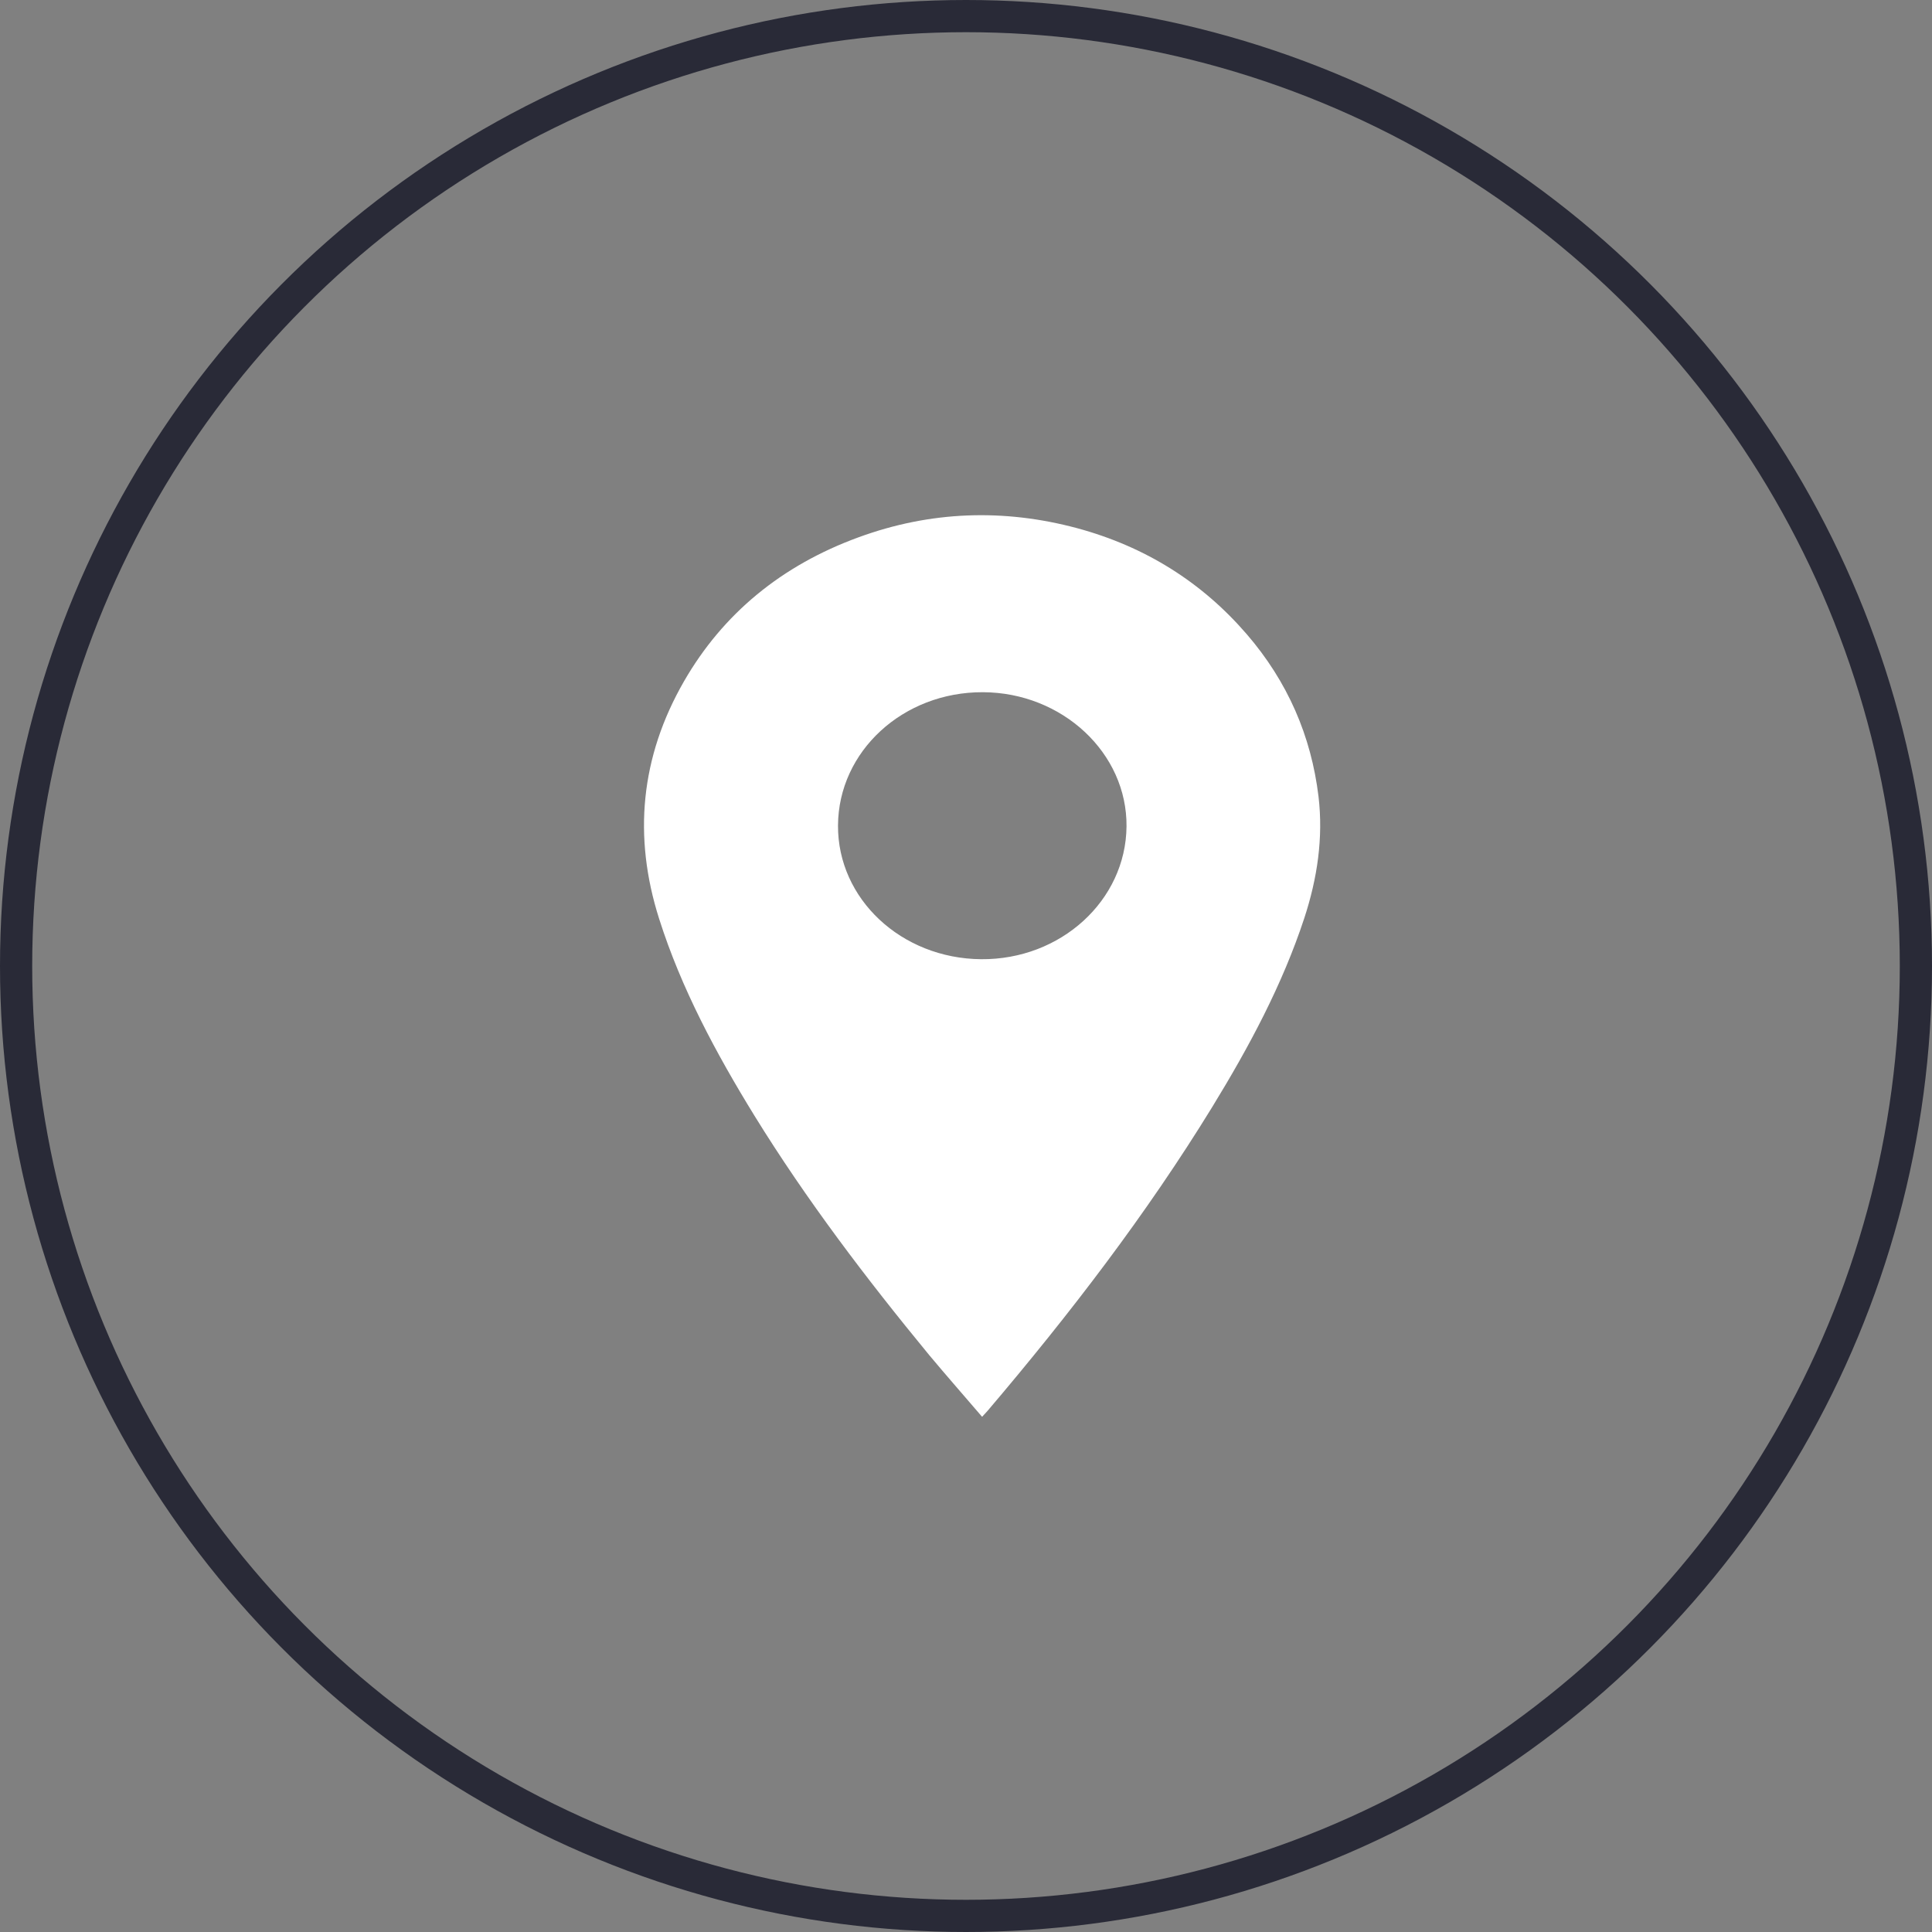 <svg width="60" height="60" viewBox="0 0 60 60" fill="none" xmlns="http://www.w3.org/2000/svg">
<rect x="0" y="0" width="60" height="60" fill="#808080" stroke="none"/>
<circle cx="30" cy="30" r="29.5" stroke="#292A37"/>
<path d="M30.5 44C29.937 43.342 29.388 42.719 28.857 42.083C26.896 39.7 25.04 37.257 23.434 34.655C22.232 32.702 21.157 30.697 20.47 28.534C19.655 25.976 19.892 23.506 21.242 21.159C22.449 19.062 24.273 17.557 26.669 16.684C28.89 15.872 31.163 15.789 33.451 16.403C35.577 16.978 37.33 18.088 38.713 19.689C39.991 21.168 40.721 22.861 40.948 24.739C41.099 26.02 40.91 27.279 40.508 28.508C39.826 30.583 38.793 32.509 37.642 34.387C35.606 37.704 33.228 40.806 30.68 43.803C30.638 43.855 30.586 43.904 30.5 44ZM26.025 25.634C26.011 27.916 27.991 29.767 30.467 29.789C32.94 29.811 34.962 27.968 34.985 25.669C35.009 23.388 32.992 21.506 30.524 21.497C28.043 21.488 26.039 23.331 26.025 25.634Z" fill="white"/>
</svg>

